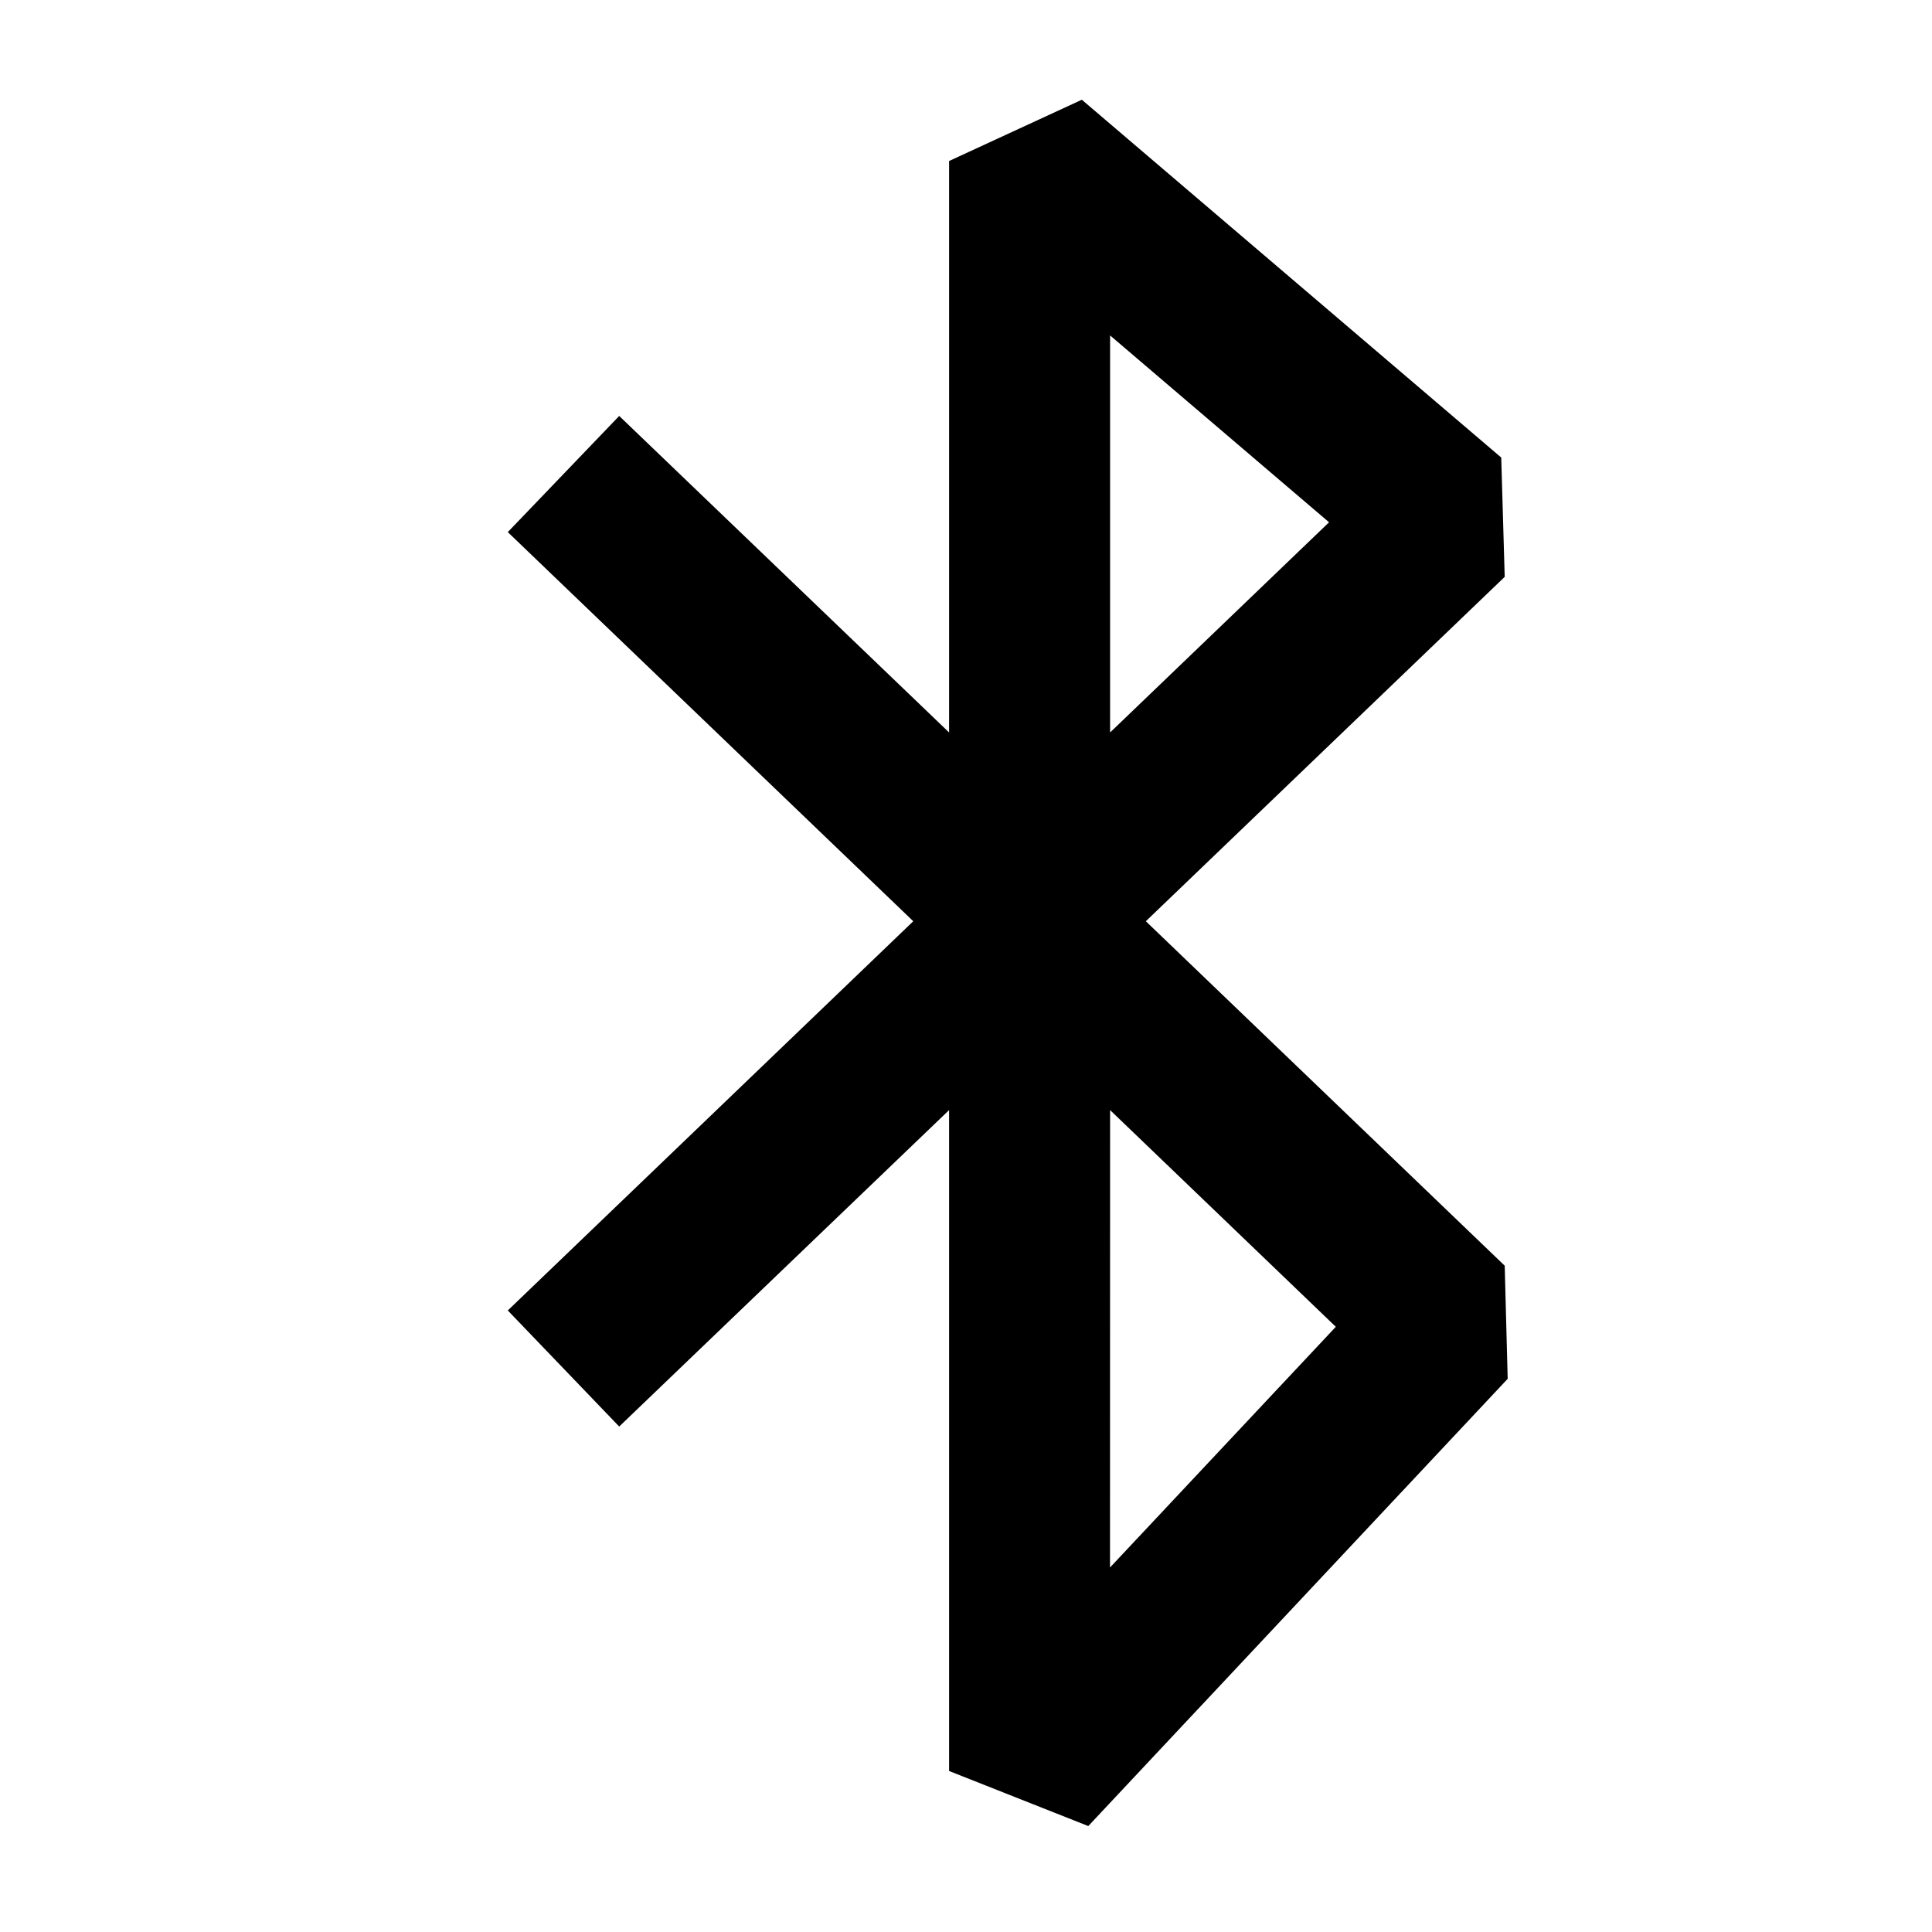 <svg xmlns="http://www.w3.org/2000/svg" width="24" height="24" fill="none">
  <path
    fill="currentColor"
    d="M11.79 2v7.099L7.692 5.167 6.308 6.61l5.037 4.834-5.037 4.835 1.384 1.442 4.098-3.931V22l1.729.684 5.21-5.556-.037-1.405-4.458-4.279 4.458-4.278-.043-1.482-5.21-4.445zm2 11.79 2.804 2.692-2.805 2.99zm0-4.691V4.167l2.72 2.321z"
  />
</svg>
